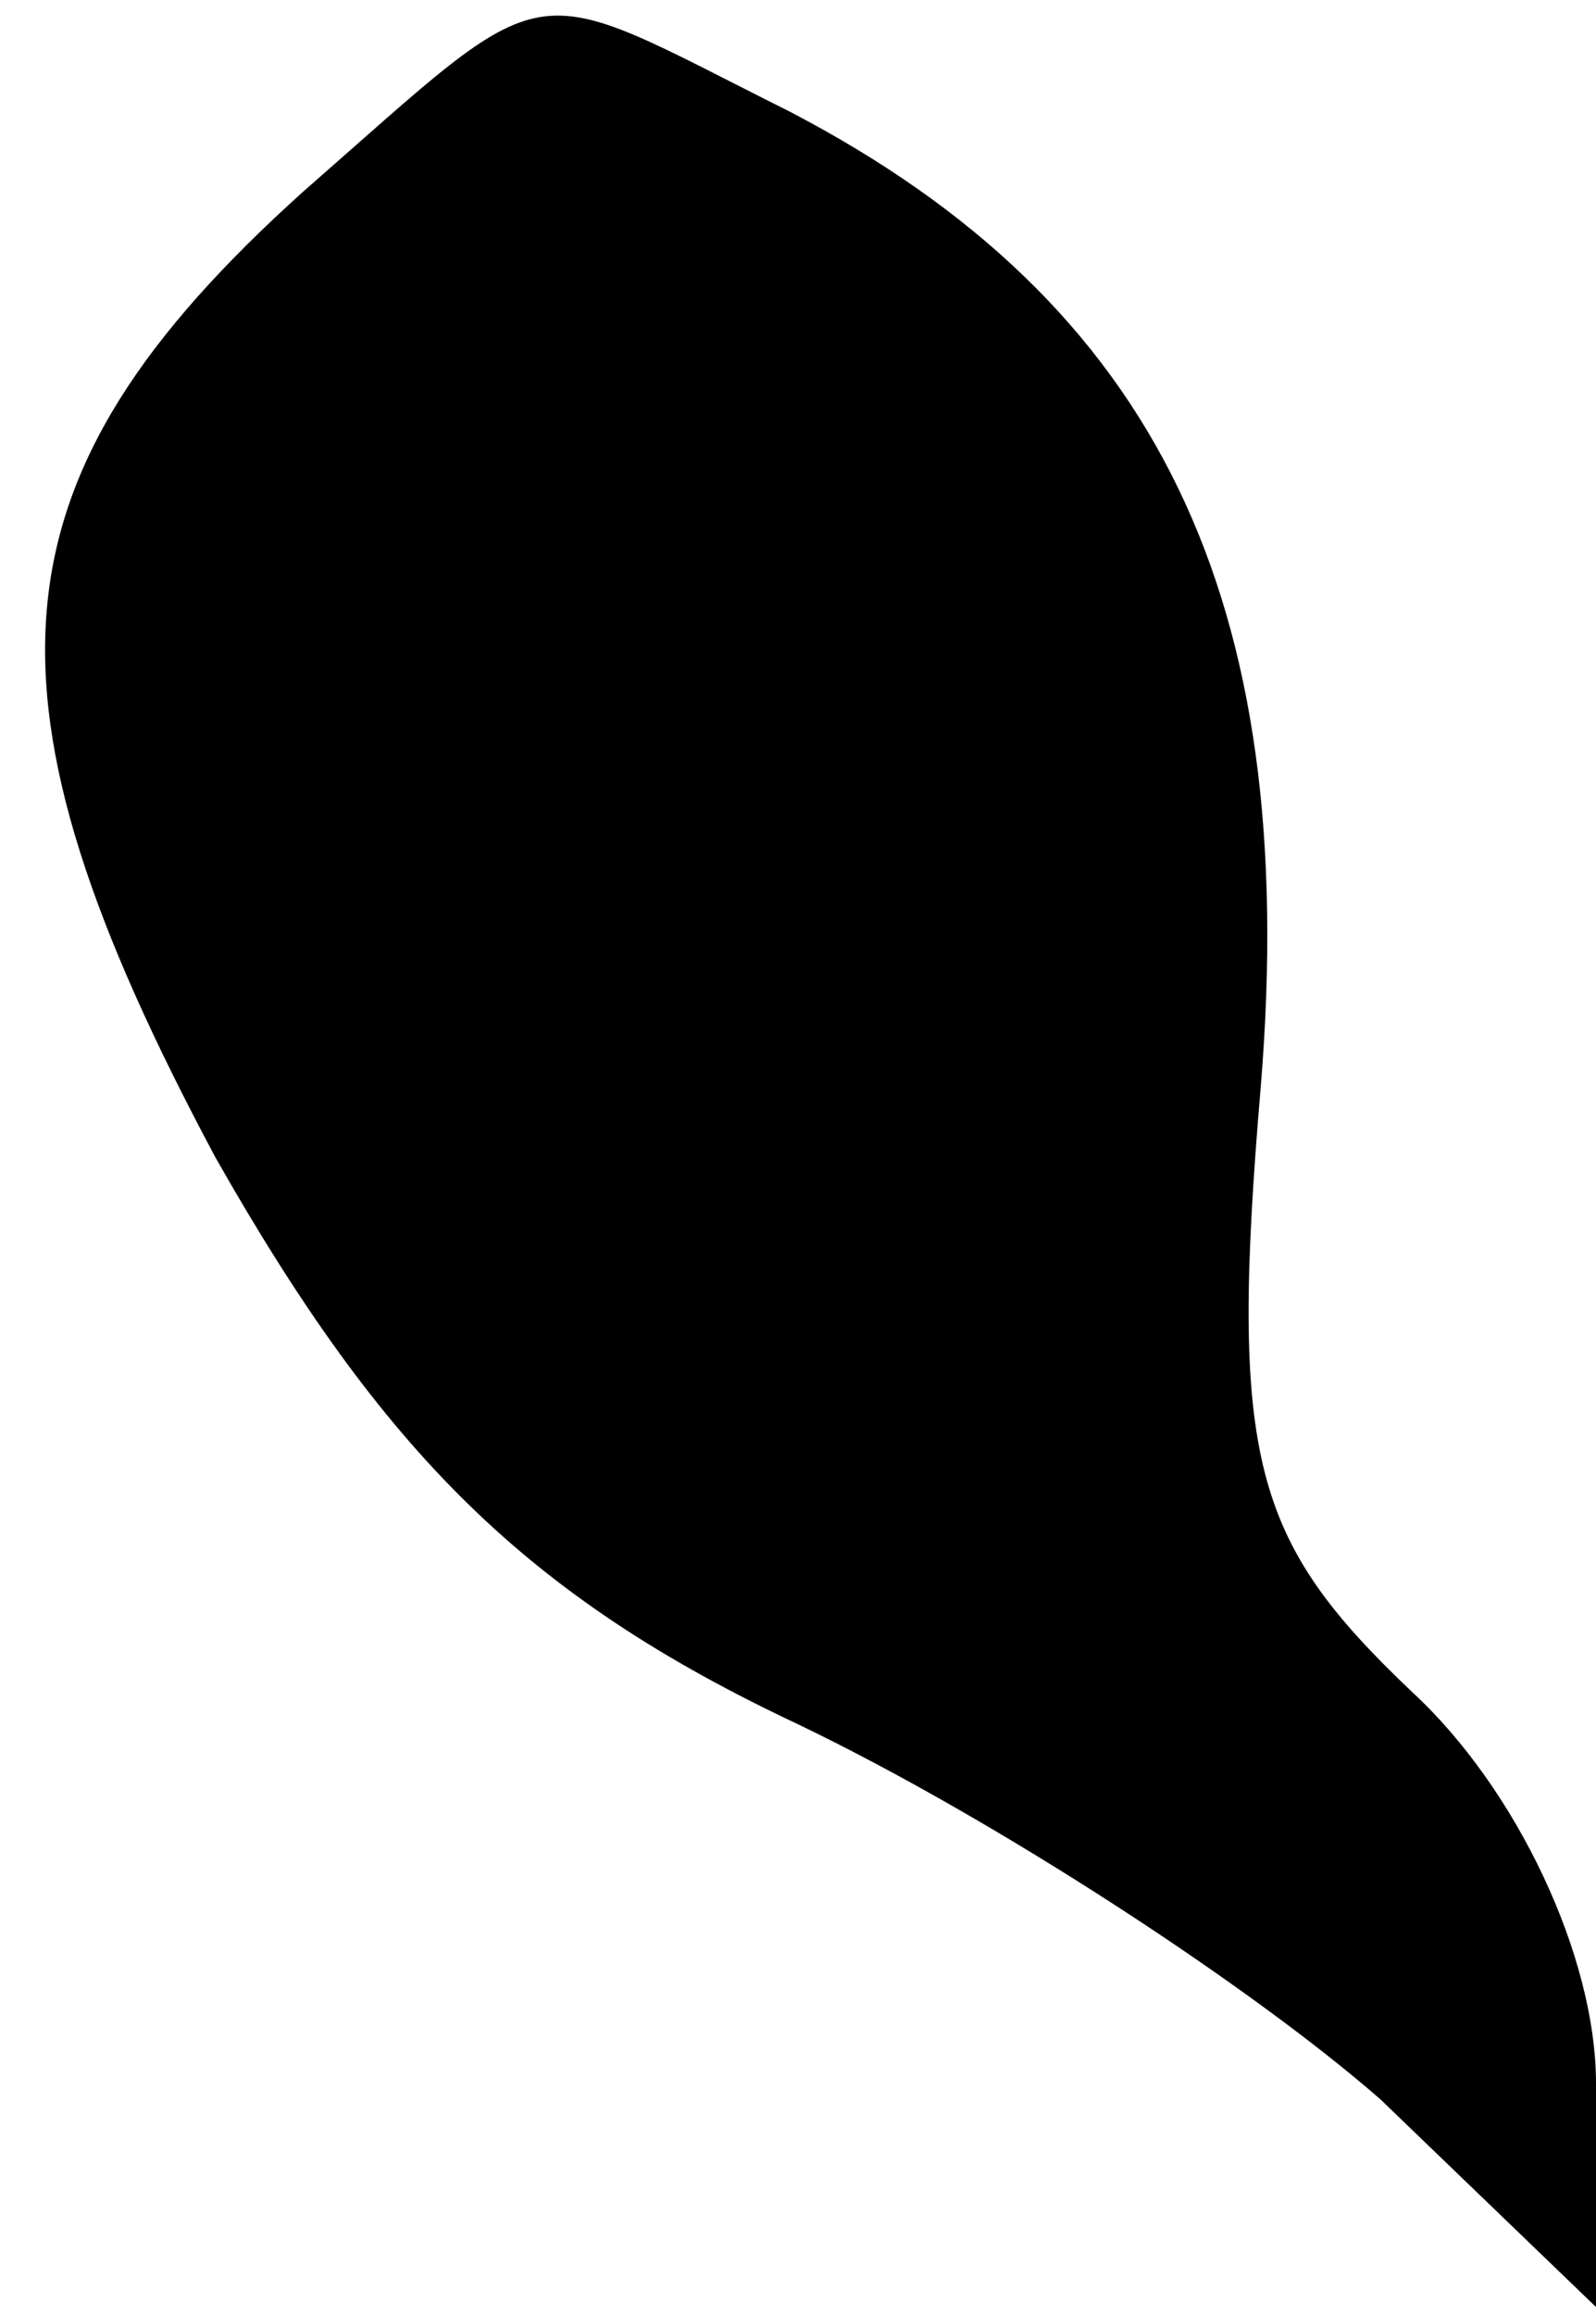 <?xml version="1.0" standalone="no"?>
<!DOCTYPE svg PUBLIC "-//W3C//DTD SVG 20010904//EN"
 "http://www.w3.org/TR/2001/REC-SVG-20010904/DTD/svg10.dtd">
<svg version="1.0" xmlns="http://www.w3.org/2000/svg"
 width="20pt" height="29pt" viewBox="0 0 20 29"
 preserveAspectRatio="xMidYMid meet">
<g transform="translate(0,29) scale(0.1,-0.1)"
fill="#000000" stroke="none">
<path fill="#000000" stroke="none" d="M38 266 c-40 -36 -42 -63 -11 -121 21
-37 39 -55 73 -71 25 -12 57 -33 73 -47 l27 -26 0 28 c0 16 -10 37 -23 49 -20
19 -23 29 -19 76 5 61 -13 98 -59 122 -34 17 -29 18 -61 -10z"/>
</g>
</svg>
